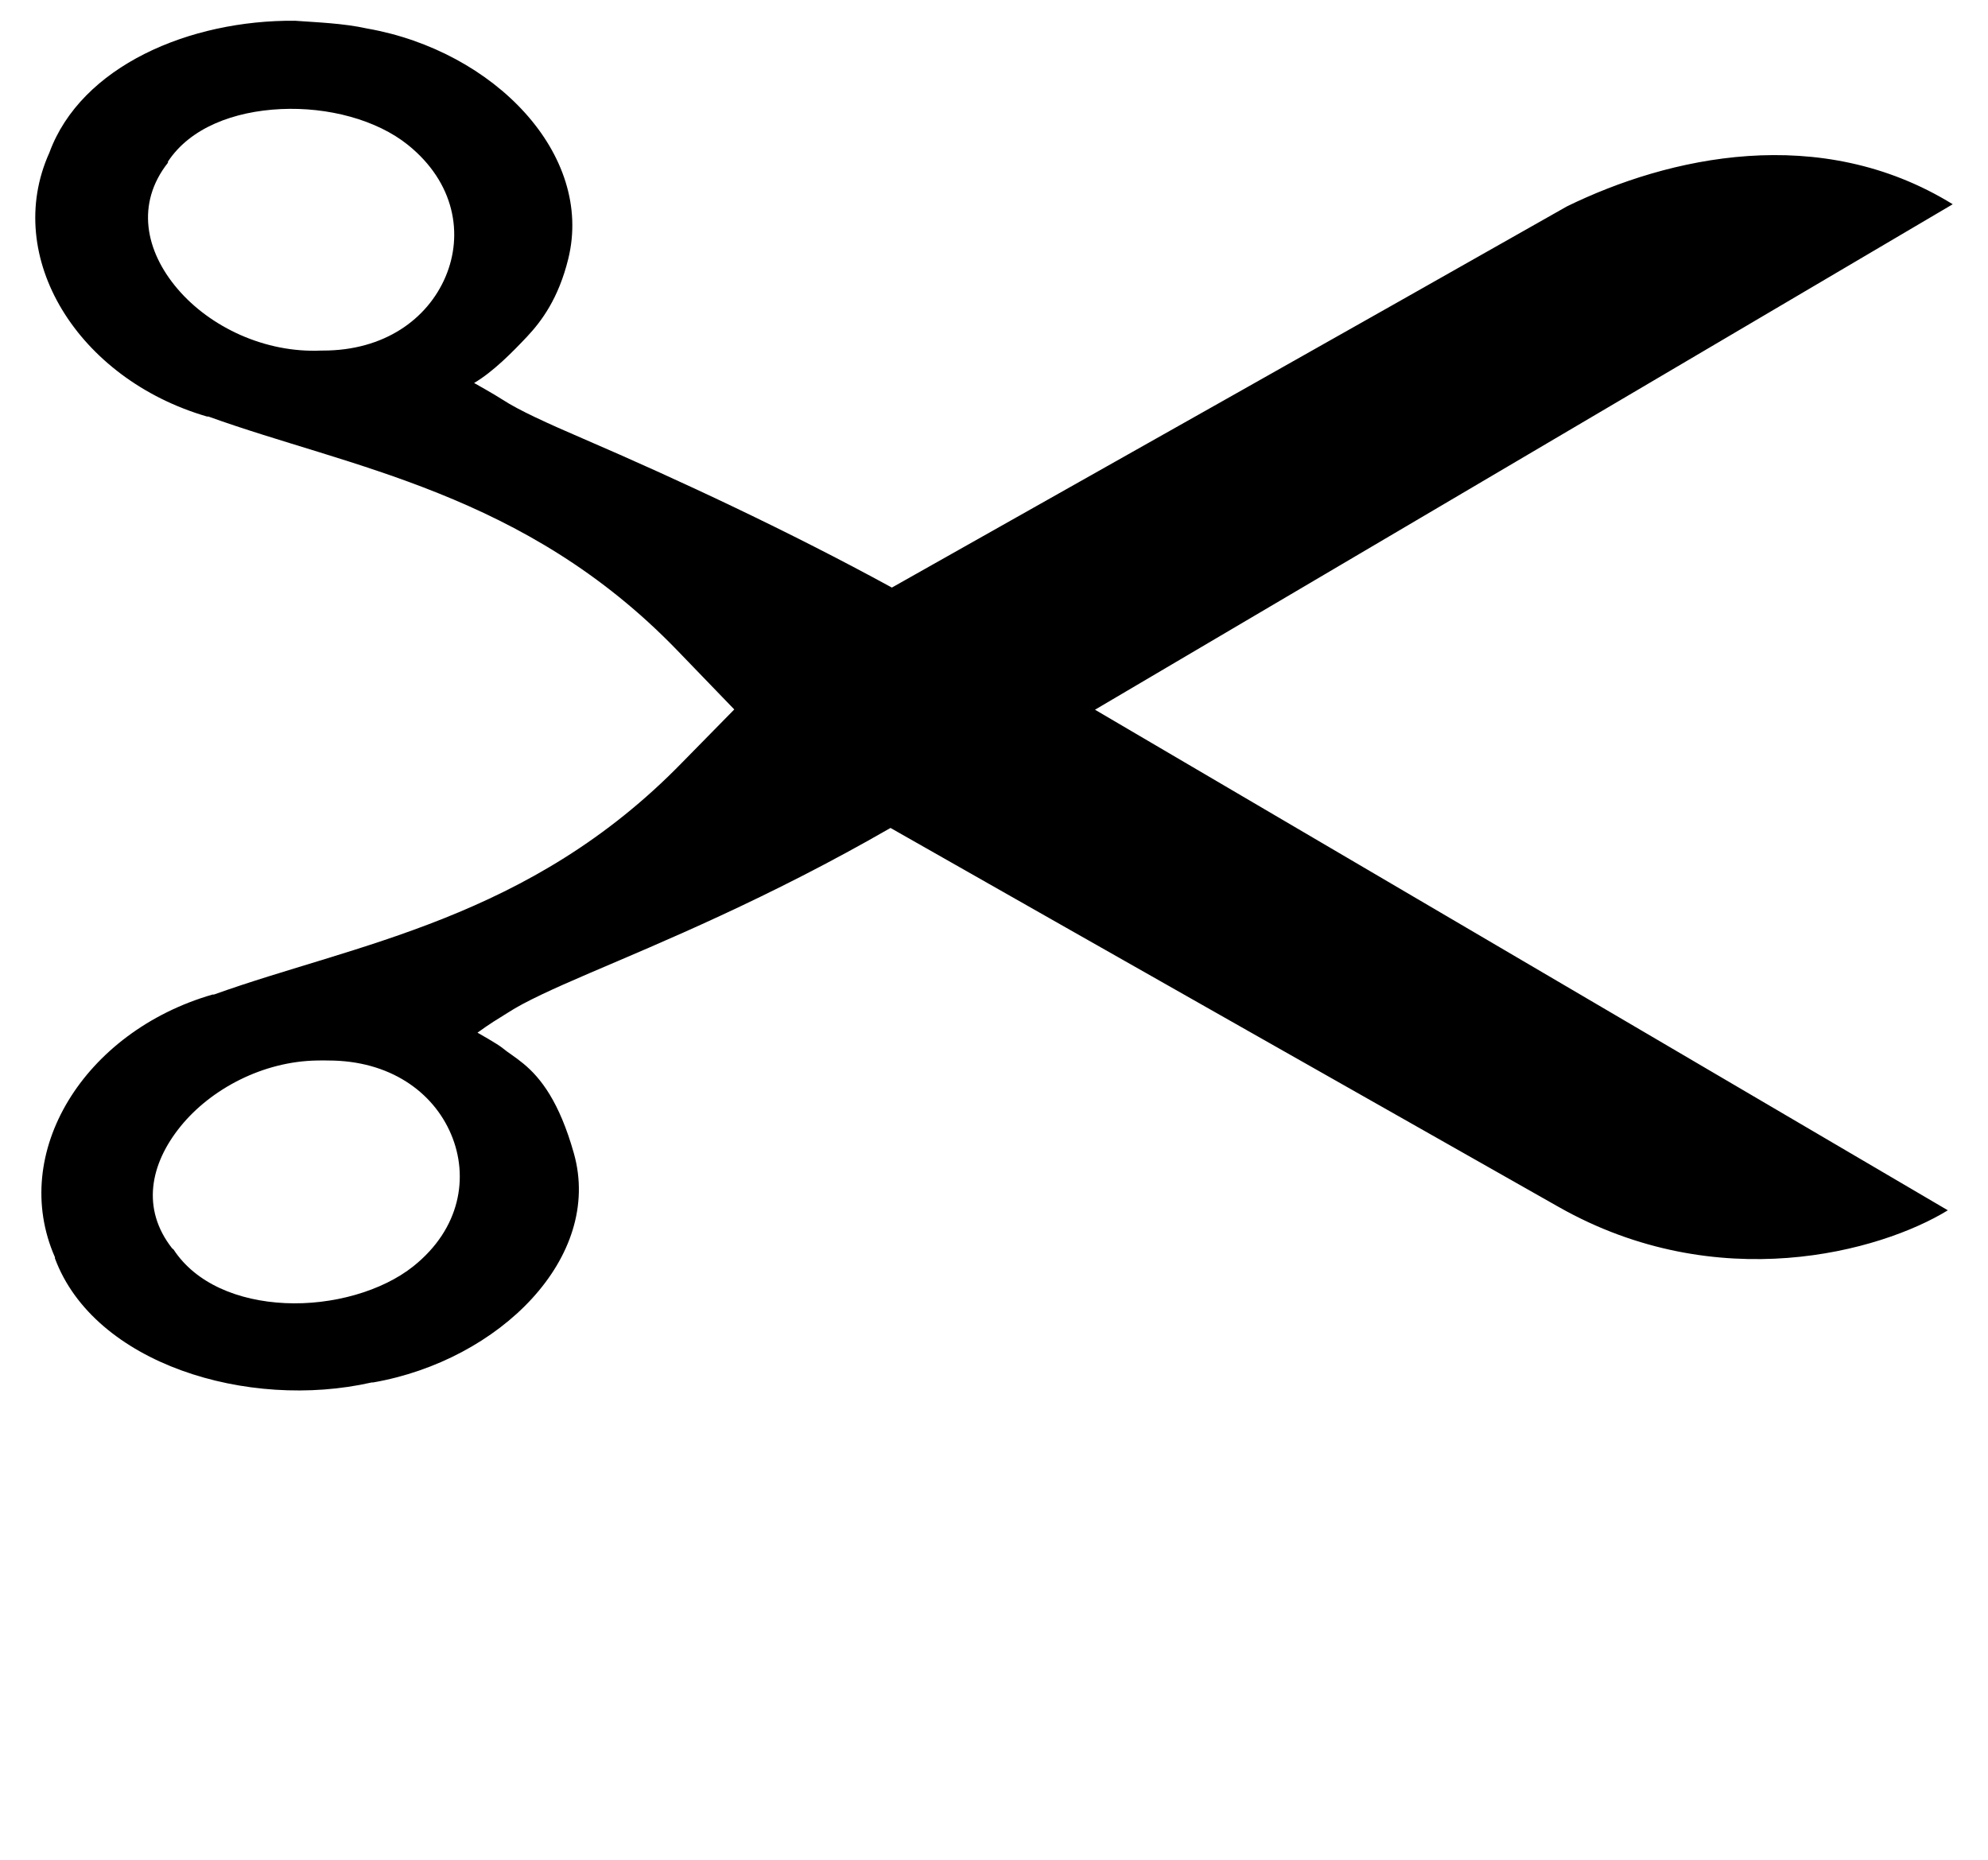 <?xml version="1.0" encoding="UTF-8"?>
<svg viewBox="0 0 310 290" xmlns="http://www.w3.org/2000/svg">
 <g transform="translate(-52.934 -72.452)">
  <path d="m98.915 75.688c-16.45-0.141-33.339 7.084-38.283 20.571-7.348 16.273 4.444 35.284 24.58 41.143 0.064 0.017 0.158-0.017 0.217 0 21.958 7.937 49.288 11.812 73.086 36.436l8.918 9.24-8.048 8.194c-23.868 24.582-51.105 28.364-73.086 36.261-0.048 0.024-0.161-0.024-0.217 0-20.08 5.802-31.727 24.721-24.58 40.968 0.025 0.048-0.025 0.124 0 0.174 6.109 16.442 30.102 23.721 49.377 19.351 0.064-0.012 0.152 0.012 0.217 0 19.741-3.441 35.904-19.503 31.323-35.738-2.26-8.01-5.152-11.73-7.831-13.947-1.339-1.109-2.508-1.801-3.263-2.441s-3.932-2.42-3.932-2.42c1.966-1.431 3.114-2.108 4.802-3.158 2.521-1.643 6.926-3.662 12.616-6.102 11.28-4.837 27.893-11.666 46.984-22.663 34.529 19.628 79.394 45.047 104.19 59.099s50.178 6.965 60.688 0.523l-132.99-78.058 133.75-78.82c-20.73-12.785-44.386-7.371-60.144 0.327-35.033 19.869-70.178 39.644-105.28 59.447-16.006-8.748-33.181-16.77-48.071-23.186-5.695-2.454-10.09-4.451-12.616-6.102-1.263-0.826-4.459-2.615-4.459-2.615 2.921-1.703 6.017-4.841 8.266-7.235s4.896-5.94 6.417-12.116c4.022-16.331-11.59-32.436-31.323-35.913-3.814-0.844-7.935-0.968-11.311-1.22zm-2.175 13.772c7.343-0.345 14.92 1.663 19.794 5.579 7.301 5.866 8.692 13.946 5.873 20.571s-9.577 11.523-19.142 11.506h-0.217c-8.767 0.406-17.317-3.643-22.405-9.588-5.087-5.945-6.537-13.338-1.522-19.7v-0.174c3.465-5.277 10.281-7.849 17.619-8.194zm5.655 148.36c0.65-0.012 1.322-0.024 1.74 0 9.566-5e-4 16.339 4.882 19.142 11.506s1.445 14.718-5.873 20.571c-4.879 3.902-12.666 6.098-20.012 5.753s-13.951-3.083-17.402-8.368l-0.217-0.174c-4.839-6.169-3.434-13.148 1.305-19.002s12.867-10.163 21.317-10.286z"/>
 </g>
</svg>
